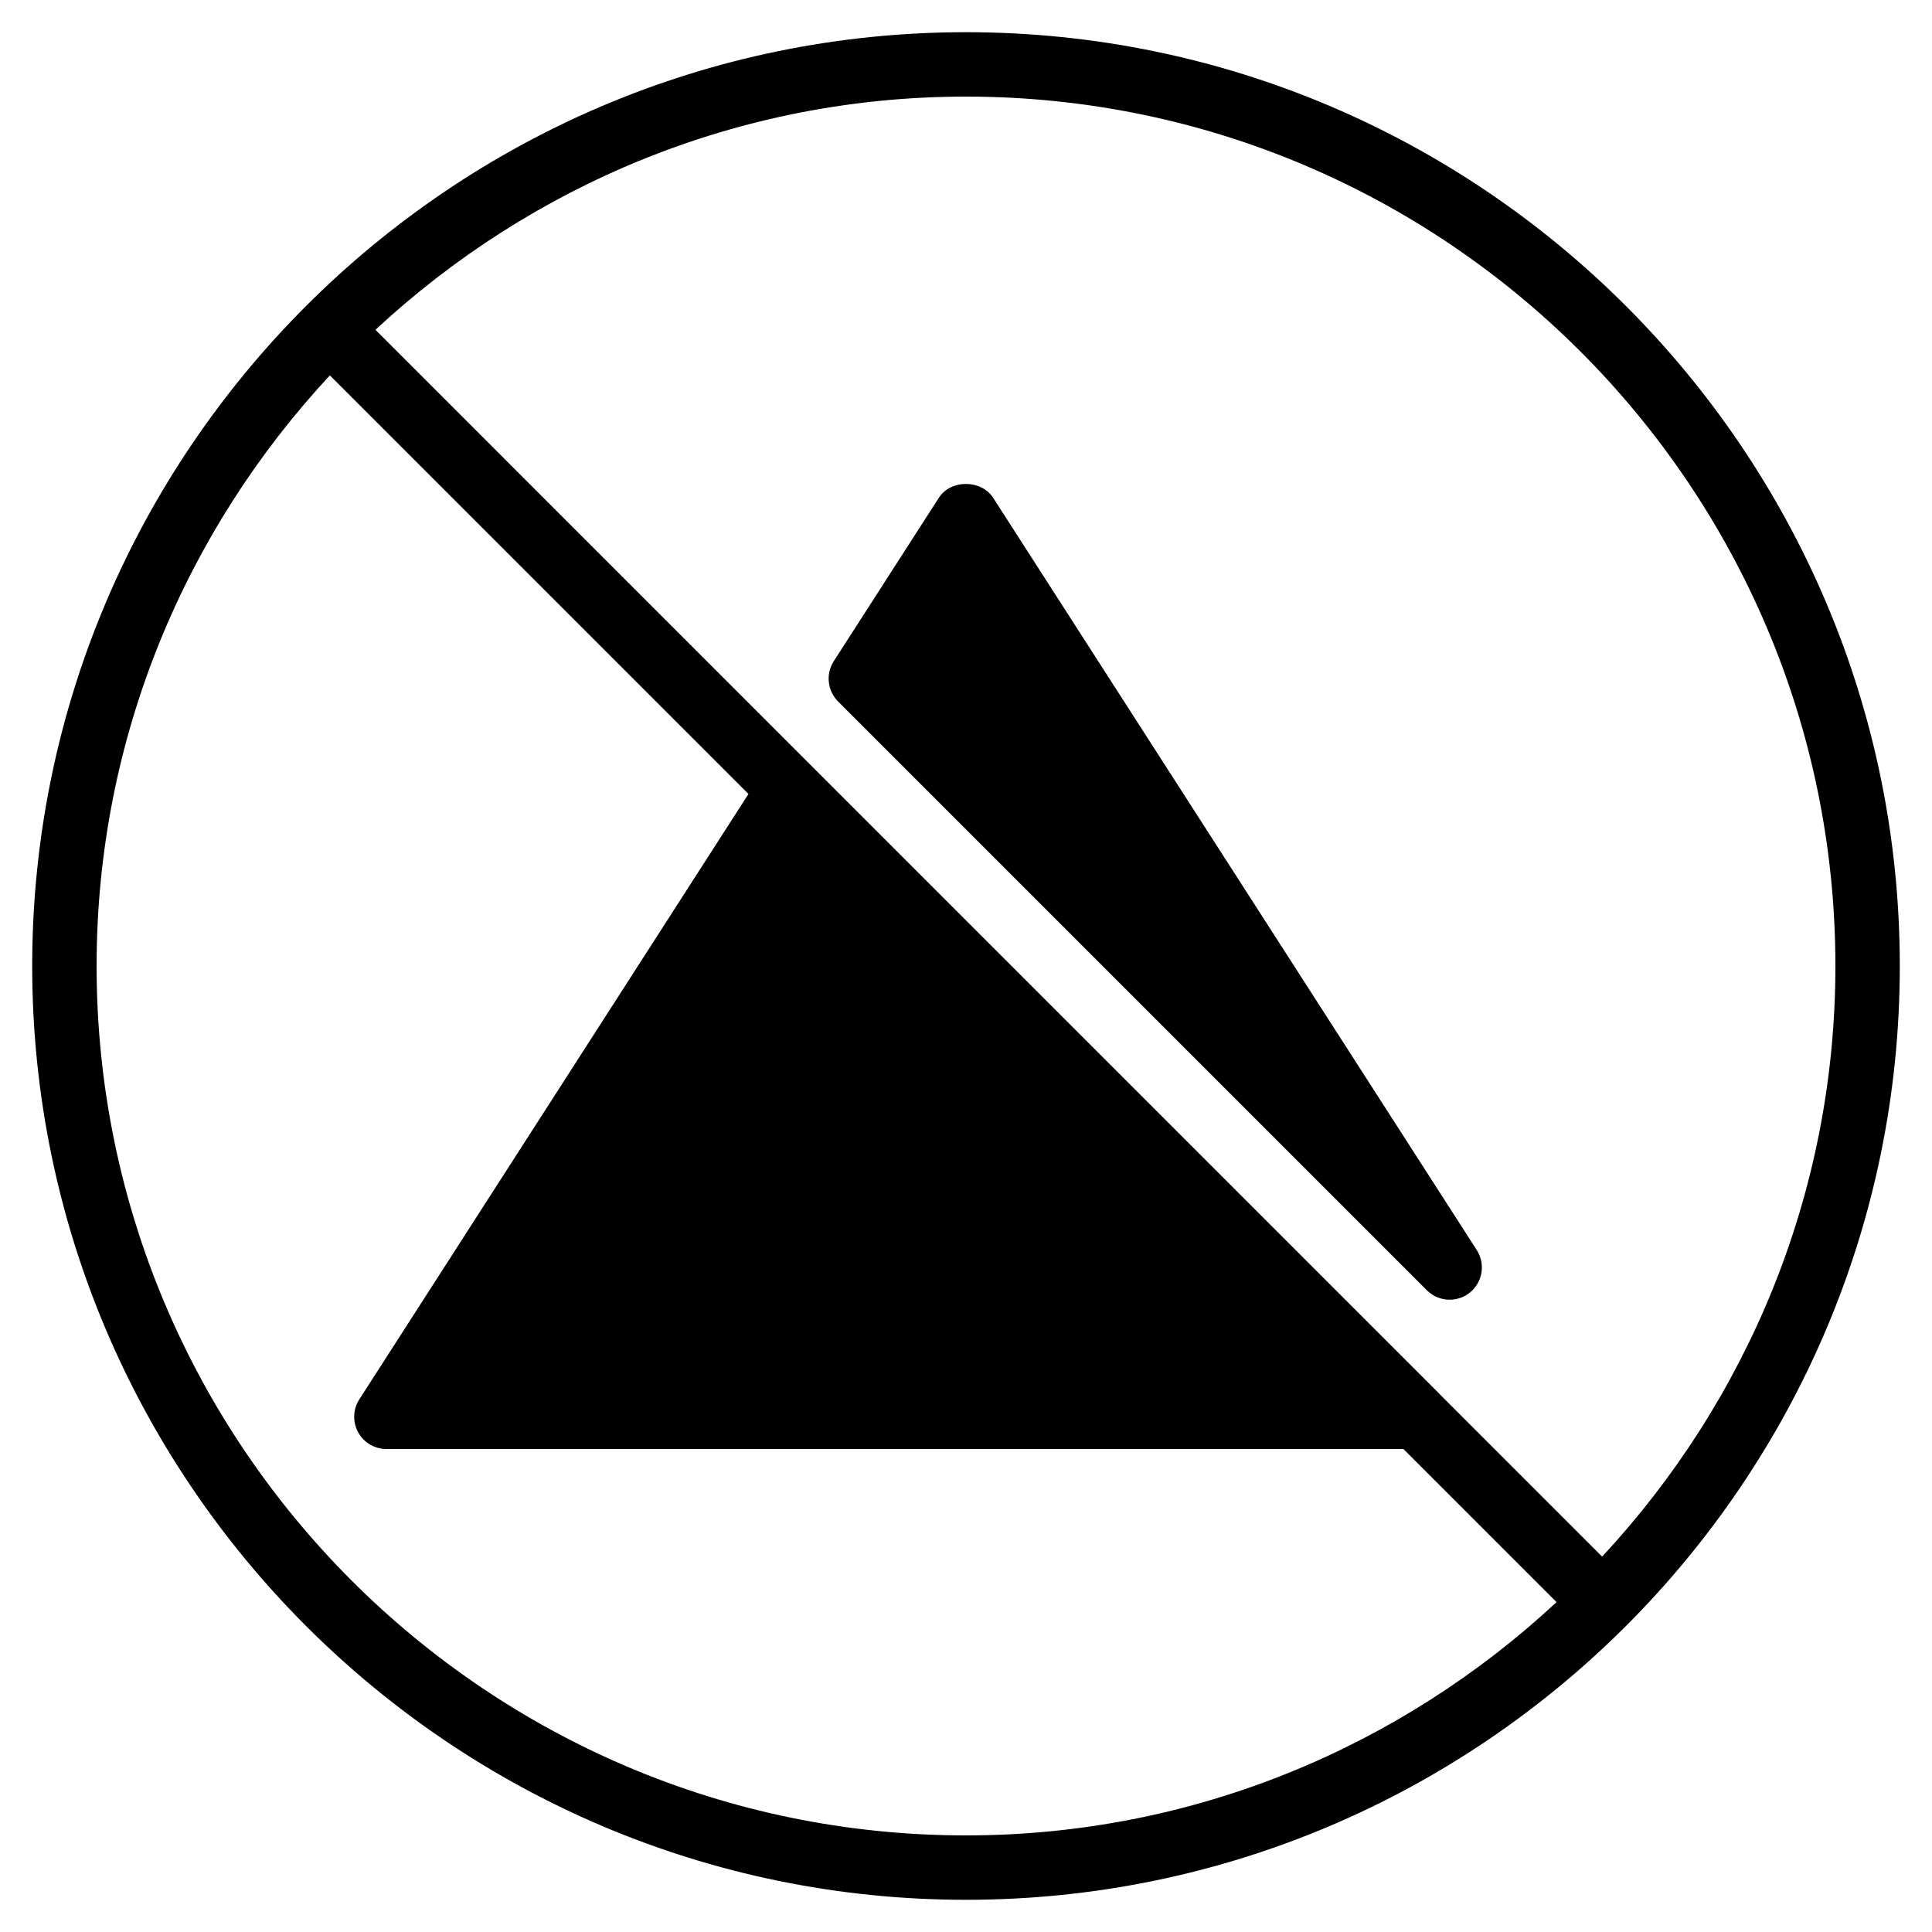 <?xml version="1.0" encoding="iso-8859-1"?>
<!-- Generator: Adobe Illustrator 19.0.0, SVG Export Plug-In . SVG Version: 6.00 Build 0)  -->
<svg version="1.1" id="Layer_1" xmlns="http://www.w3.org/2000/svg" xmlns:xlink="http://www.w3.org/1999/xlink" x="0px" y="0px"
	 viewBox="0 0 30 30" style="enable-background:new 0 0 30 30;" xml:space="preserve">
<g>
	<g>
		<path d="M15.421,7.729c-0.186-0.286-0.658-0.286-0.842,0l-1.633,2.539c-0.127,0.198-0.098,0.458,0.068,0.625l9.143,9.143
			c0.097,0.097,0.225,0.146,0.354,0.146c0.11,0,0.222-0.037,0.313-0.111c0.199-0.16,0.245-0.445,0.107-0.66L15.421,7.729z M15,0.5
			C7.005,0.5,0.5,7.005,0.5,15S7.005,29.5,15,29.5S29.5,22.995,29.5,15S22.995,0.5,15,0.5z M15,28.5C7.556,28.5,1.5,22.444,1.5,15
			c0-3.542,1.382-6.761,3.622-9.171l6.5,6.5L5.579,21.73c-0.099,0.154-0.105,0.35-0.018,0.51c0.087,0.16,0.256,0.26,0.438,0.26
			h15.793l2.378,2.378C21.76,27.118,18.542,28.5,15,28.5z M24.878,24.171l-2.524-2.524v-0.001l-7-7L5.83,5.121
			C8.24,2.882,11.458,1.5,15,1.5c7.444,0,13.5,6.056,13.5,13.5C28.5,18.542,27.118,21.761,24.878,24.171z"/>
	</g>
</g>
</svg>
